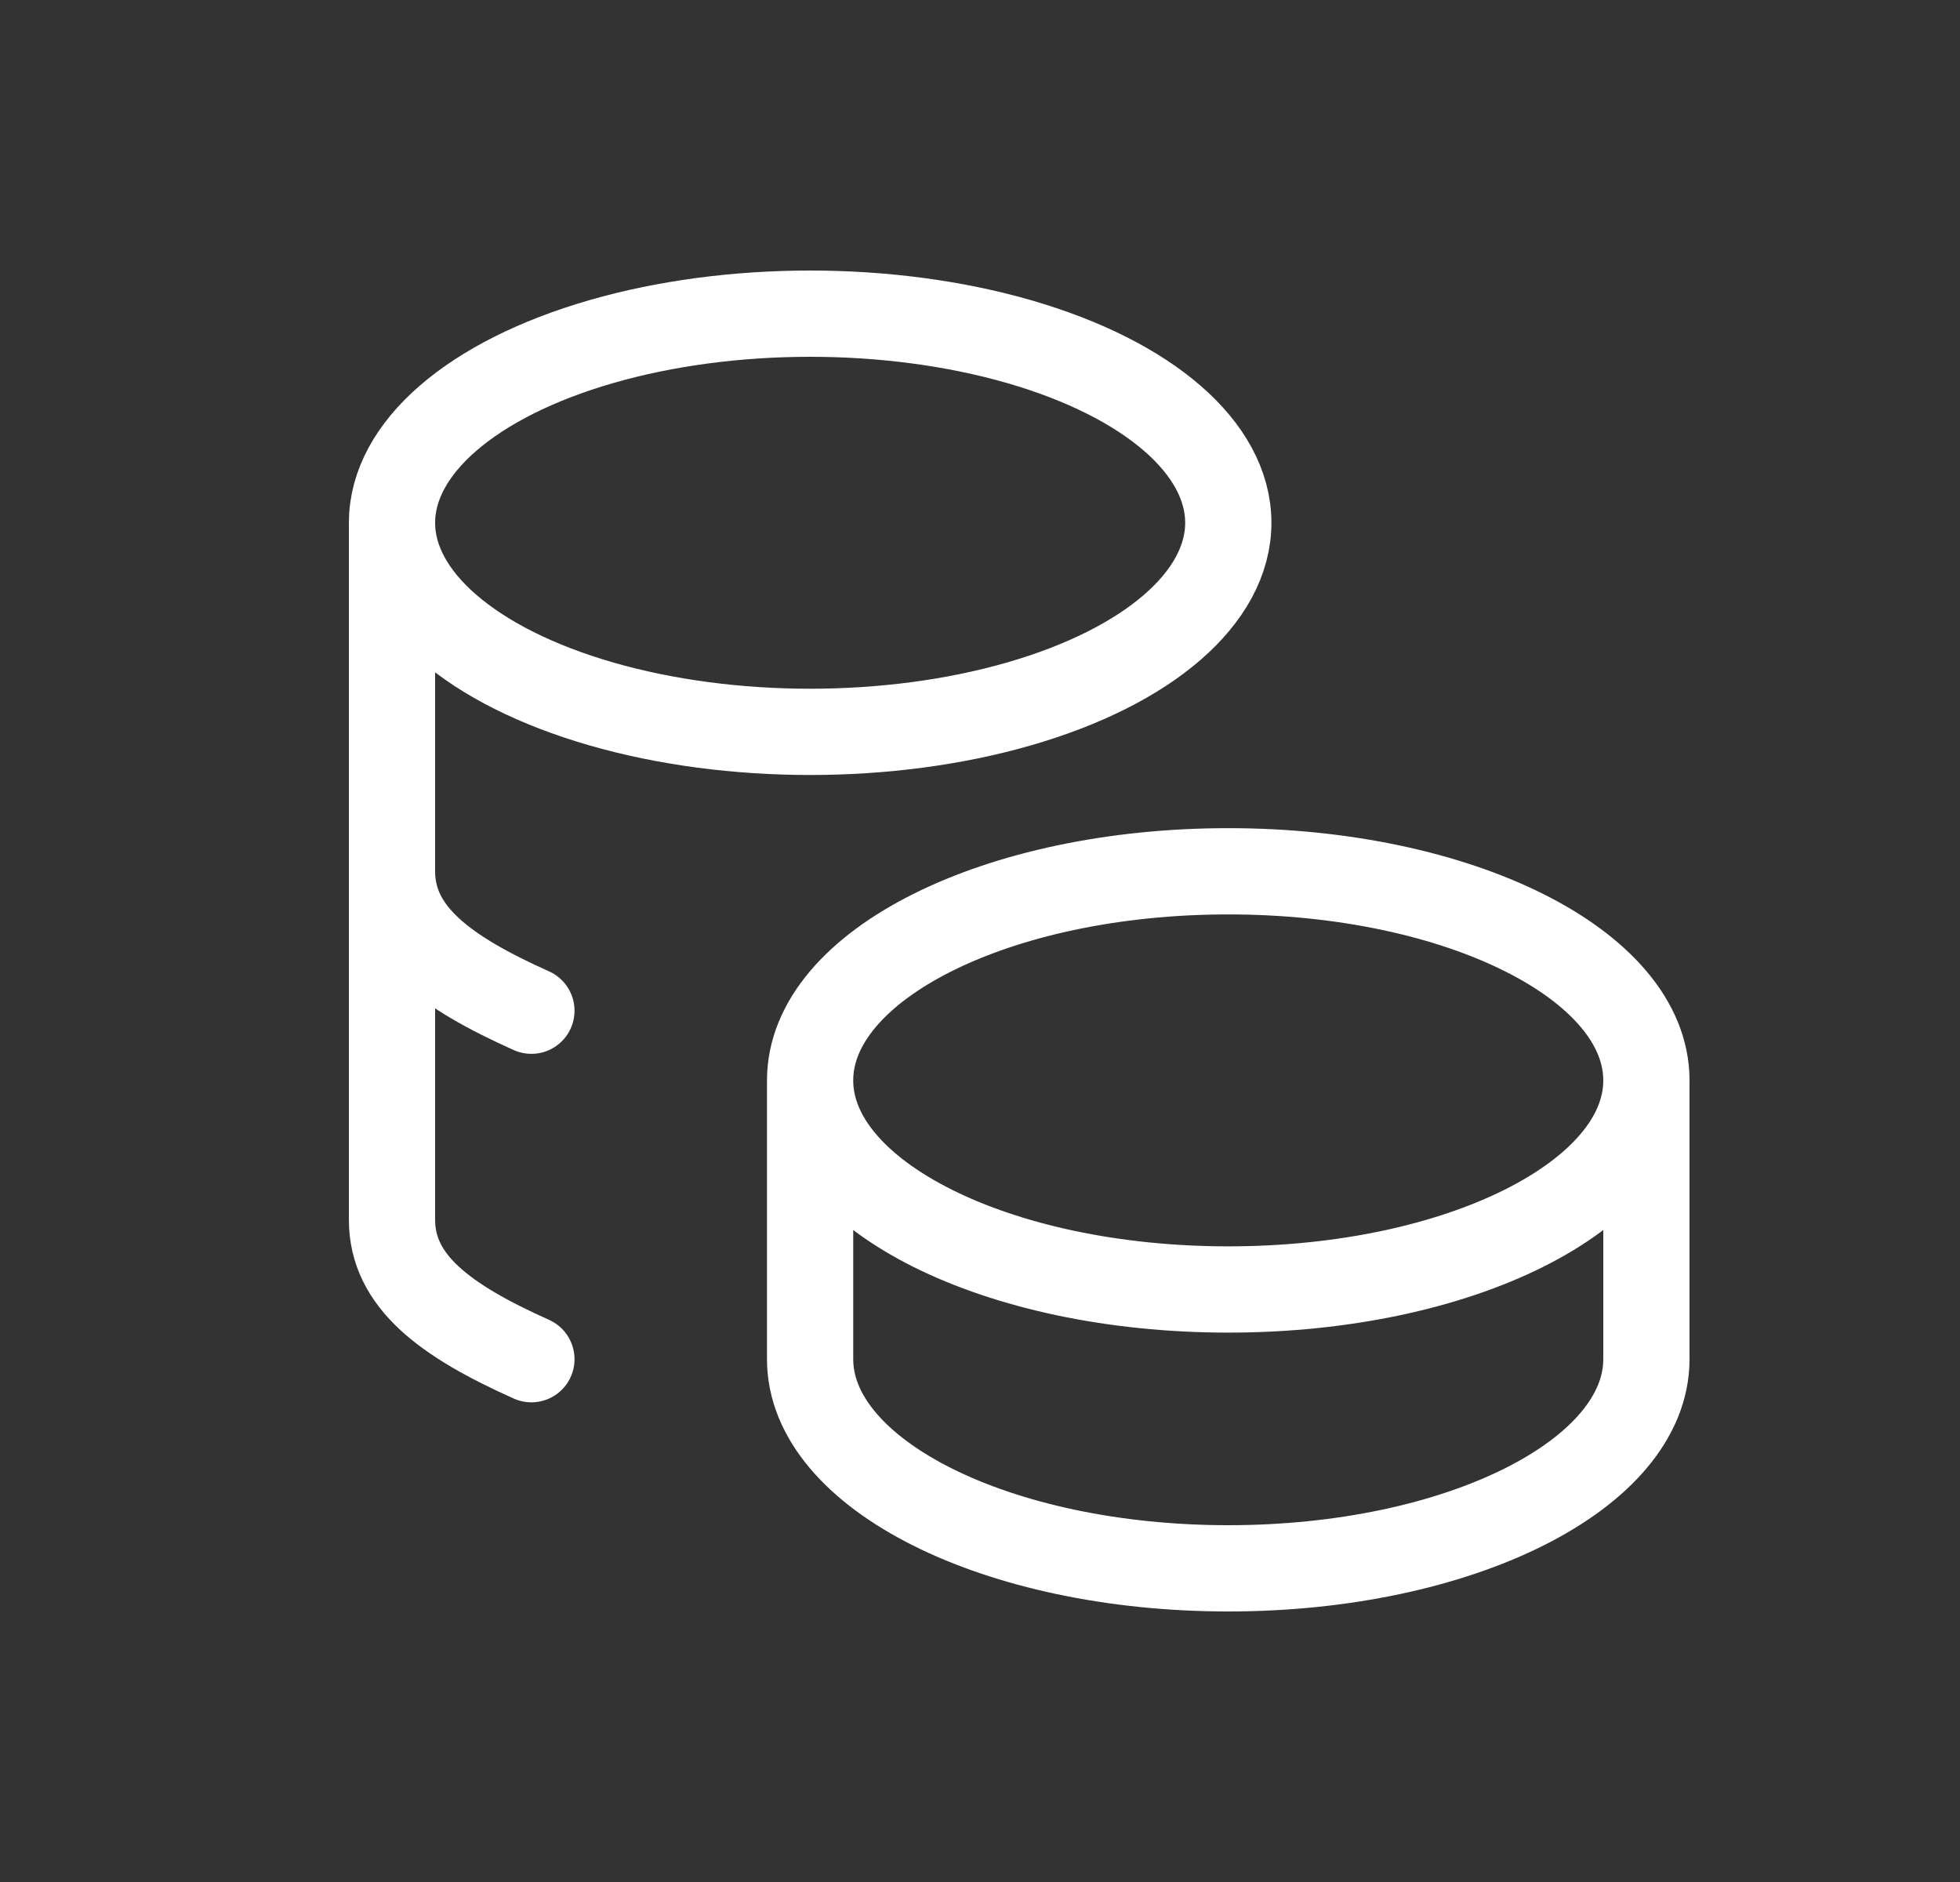 <svg width="25" height="24" viewBox="0 0 25 24" fill="none" xmlns="http://www.w3.org/2000/svg">
<rect x="0" y="0" width="25" height="24" fill="#333333" stroke="none"/>
<path d="M10.333 13.778C10.333 15.251 12.721 16.444 15.667 16.444C18.612 16.444 21 15.251 21 13.778M10.333 13.778C10.333 12.305 12.721 11.111 15.667 11.111C18.612 11.111 21 12.305 21 13.778M10.333 13.778V17.333C10.333 18.805 12.721 20 15.667 20C18.612 20 21 18.805 21 17.333V13.778M5 6.667C5 7.62 6.017 8.5 7.667 8.976C9.316 9.452 11.35 9.452 13 8.976C14.65 8.5 15.667 7.62 15.667 6.667C15.667 5.714 14.65 4.834 13 4.357C11.35 3.881 9.316 3.881 7.667 4.357C6.017 4.834 5 5.714 5 6.667ZM5 6.667V15.556C5 16.345 5.686 16.844 6.778 17.333M5 11.111C5 11.9 5.686 12.4 6.778 12.889" stroke="white" stroke-width="1.1" stroke-linecap="round" stroke-linejoin="round"/>
</svg>
